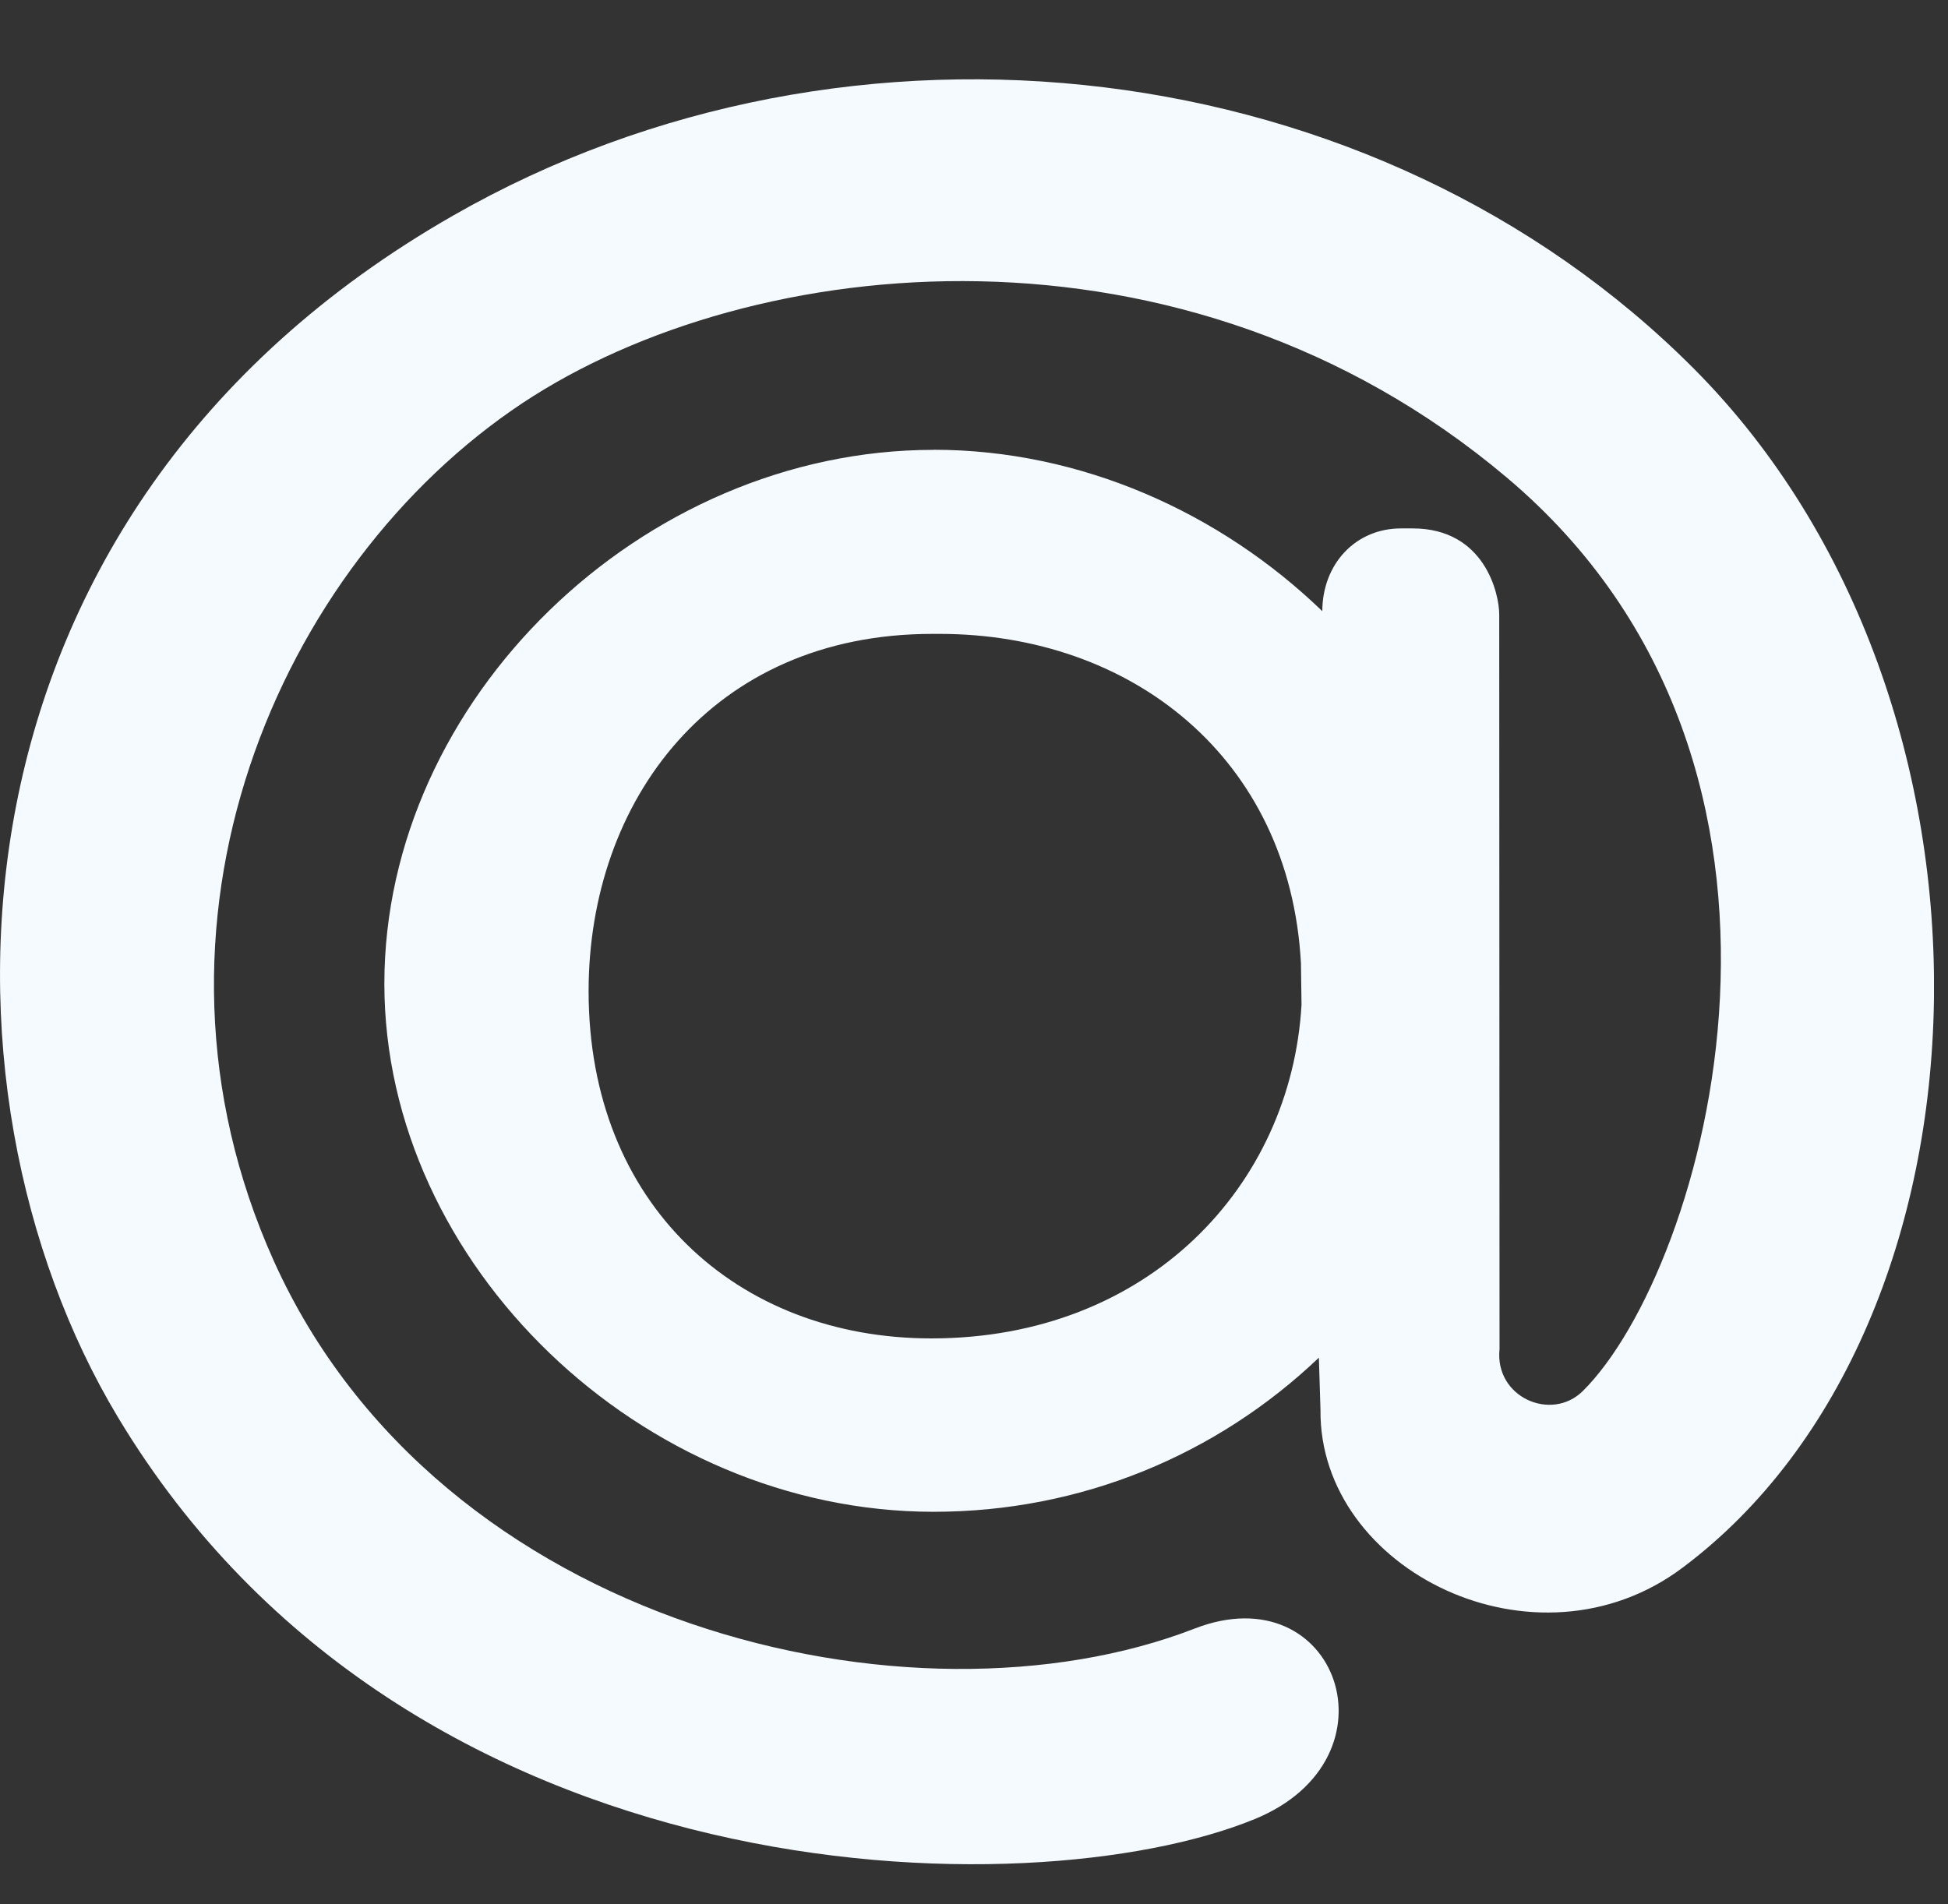 <svg width="45" height="44" viewBox="0 0 45 44" fill="none" xmlns="http://www.w3.org/2000/svg">
<rect x="0" y="0" width="45" height="44" fill="#333333" stroke="none"/>
<g clip-path="url(#clip0_7_496)">
<path d="M21.567 10.392C24.977 10.392 28.191 11.846 30.546 14.121V14.127C30.546 13.035 31.31 12.209 32.365 12.209H32.633C34.299 12.209 34.633 13.72 34.633 14.197L34.64 31.17C34.524 32.282 35.833 32.857 36.561 32.143C39.388 29.345 42.776 17.744 34.8 11.027C27.362 4.758 17.378 5.793 12.07 9.313C6.428 13.063 2.822 21.348 6.325 29.134C10.15 37.622 21.086 40.154 27.595 37.629C30.89 36.349 32.409 40.629 28.984 42.03C23.823 44.148 9.438 43.932 2.72 32.738C-1.819 25.176 -1.578 11.874 10.464 4.983C19.669 -0.292 31.814 1.169 39.135 8.524C46.786 16.22 46.343 30.619 38.874 36.217C35.491 38.763 30.468 36.287 30.504 32.578L30.467 31.369C28.111 33.614 24.977 34.93 21.567 34.93C14.819 34.93 8.879 29.213 8.879 22.727C8.879 16.172 14.819 10.394 21.567 10.394V10.392ZM30.053 22.259C29.798 17.507 26.133 14.646 21.705 14.646H21.537C16.433 14.646 13.597 18.515 13.597 22.901C13.597 27.819 17.022 30.924 21.516 30.924C26.532 30.924 29.826 27.393 30.066 23.215L30.053 22.259Z" fill="#F5FAFF"/>
</g>
<defs>
<clipPath id="clip0_7_496">
<rect width="44.676" height="42.987" fill="white" transform="translate(0 0.96)"/>
</clipPath>
</defs>
</svg>
